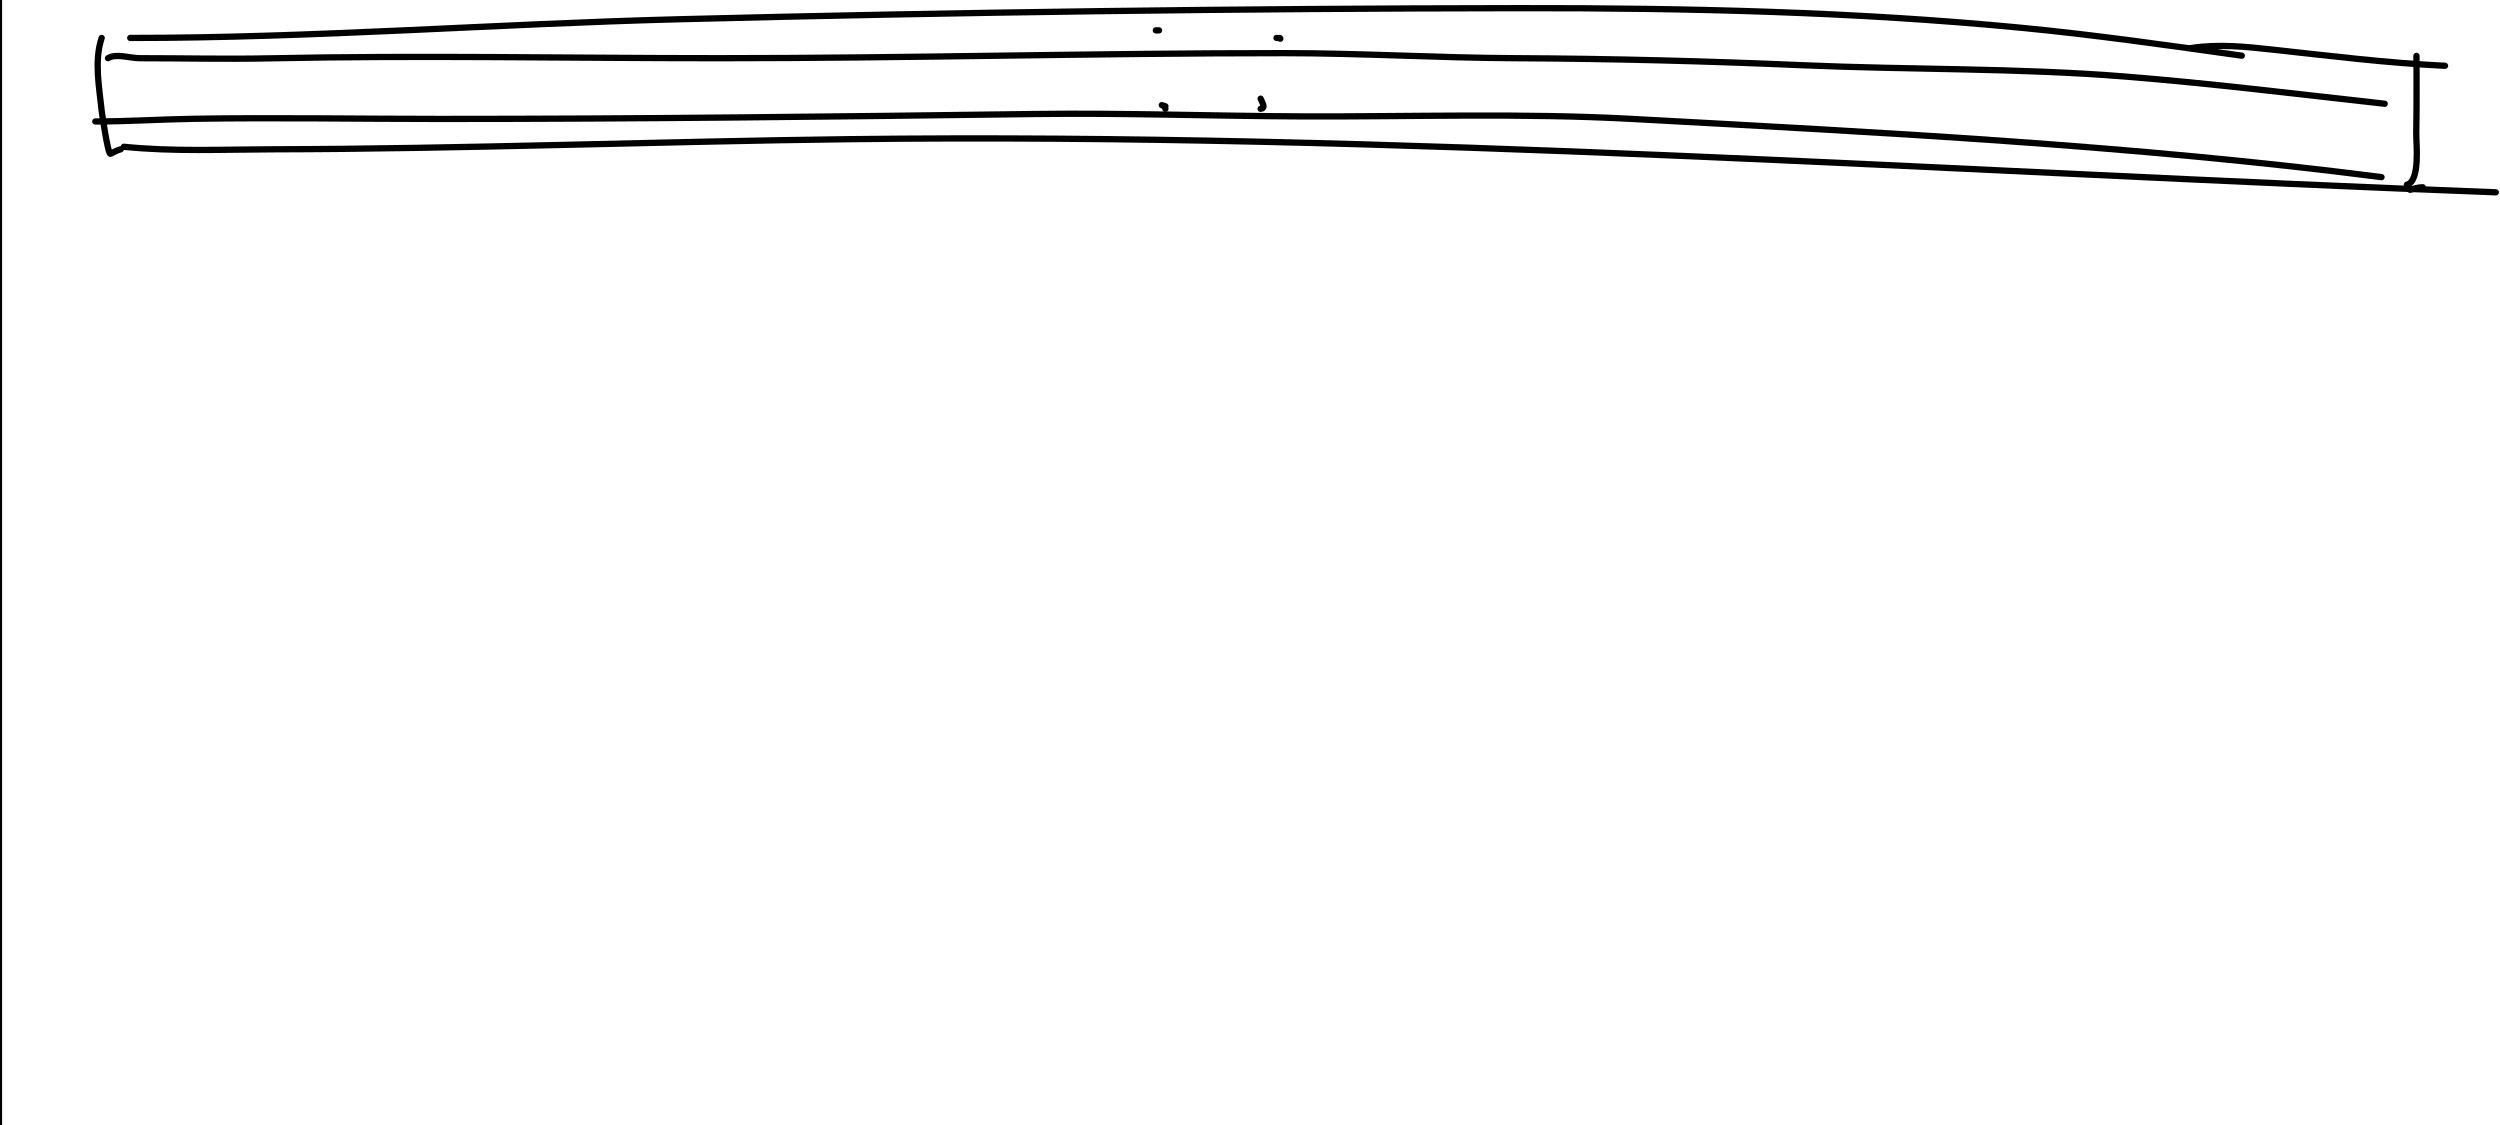 <svg width="1193" height="537" viewBox="0 0 1193 537" fill="none" xmlns="http://www.w3.org/2000/svg">
<line x1="0.5" y1="537" x2="0.5" y2="1.74172e-08" stroke="black"/>
<path d="M62.155 18.114C149.574 18.114 236.466 11.398 323.785 9.192C457.376 5.816 591.331 4.037 724.983 3.892C805.158 3.805 885.232 5.59 964.894 13.284C1000.01 16.675 1034.95 21.708 1069.78 26.566" stroke="black" stroke-width="3" stroke-linecap="round"/>
<path d="M59.125 70.037C82.546 72.445 106.618 71.296 130.172 71.244C221.895 71.044 313.562 67.529 405.27 66.414C667.66 63.226 929.117 81.951 1191 91.772" stroke="black" stroke-width="3" stroke-linecap="round"/>
<path d="M553.089 14.491H551.574" stroke="black" stroke-width="3" stroke-linecap="round"/>
<path d="M556.12 51.924C555.85 49.988 552.439 49.739 556.12 50.717" stroke="black" stroke-width="3" stroke-linecap="round"/>
<path d="M601.576 51.924C604.389 51.644 602.034 48.371 601.576 47.094" stroke="black" stroke-width="3" stroke-linecap="round"/>
<path d="M610.668 18.114C610.668 18.912 611.982 18.114 609.152 18.114" stroke="black" stroke-width="3" stroke-linecap="round"/>
<path d="M51.549 27.774C55.337 25.359 62.053 27.774 66.701 27.774C87.298 27.774 107.79 28.277 128.573 27.841C199.995 26.343 271.696 27.774 343.146 27.774C432.932 27.774 522.709 25.359 612.52 25.359C649.45 25.359 686.226 27.597 723.131 27.774C768.949 27.994 814.41 29.15 860.175 31.128C911.388 33.341 962.622 32.414 1013.72 36.495C1055.32 39.817 1096.58 44.928 1137.97 49.509" stroke="black" stroke-width="3" stroke-linecap="round"/>
<path d="M45.488 57.962C61.137 57.962 76.852 56.942 92.544 56.687C131.774 56.049 170.739 56.754 209.974 56.754C304.581 56.754 399.081 55.662 493.658 54.406C536.296 53.84 578.84 55.389 621.443 55.547C673.81 55.741 726.583 53.91 778.858 56.754C898.525 63.265 1017.95 69.295 1136.45 84.527" stroke="black" stroke-width="3" stroke-linecap="round"/>
<path d="M48.518 18.114C44.848 29.081 47.391 41.771 48.518 52.863C48.574 53.415 51.506 73.999 52.727 73.391C54.303 72.606 55.846 71.713 57.609 71.244" stroke="black" stroke-width="3" stroke-linecap="round"/>
<path d="M1045.54 22.944C1058.39 20.896 1071.65 22.279 1084.51 23.682C1112.1 26.691 1138.91 30.038 1166.76 31.396" stroke="black" stroke-width="3" stroke-linecap="round"/>
<path d="M1153.12 28.981C1153.12 17.421 1153.32 52.105 1153.04 63.664C1152.93 67.851 1155.13 86.407 1148.57 88.15" stroke="black" stroke-width="3" stroke-linecap="round"/>
<path d="M1156.15 89.357C1153.89 89.357 1152.17 90.012 1150.09 90.565" stroke="black" stroke-width="3" stroke-linecap="round"/>
</svg>
